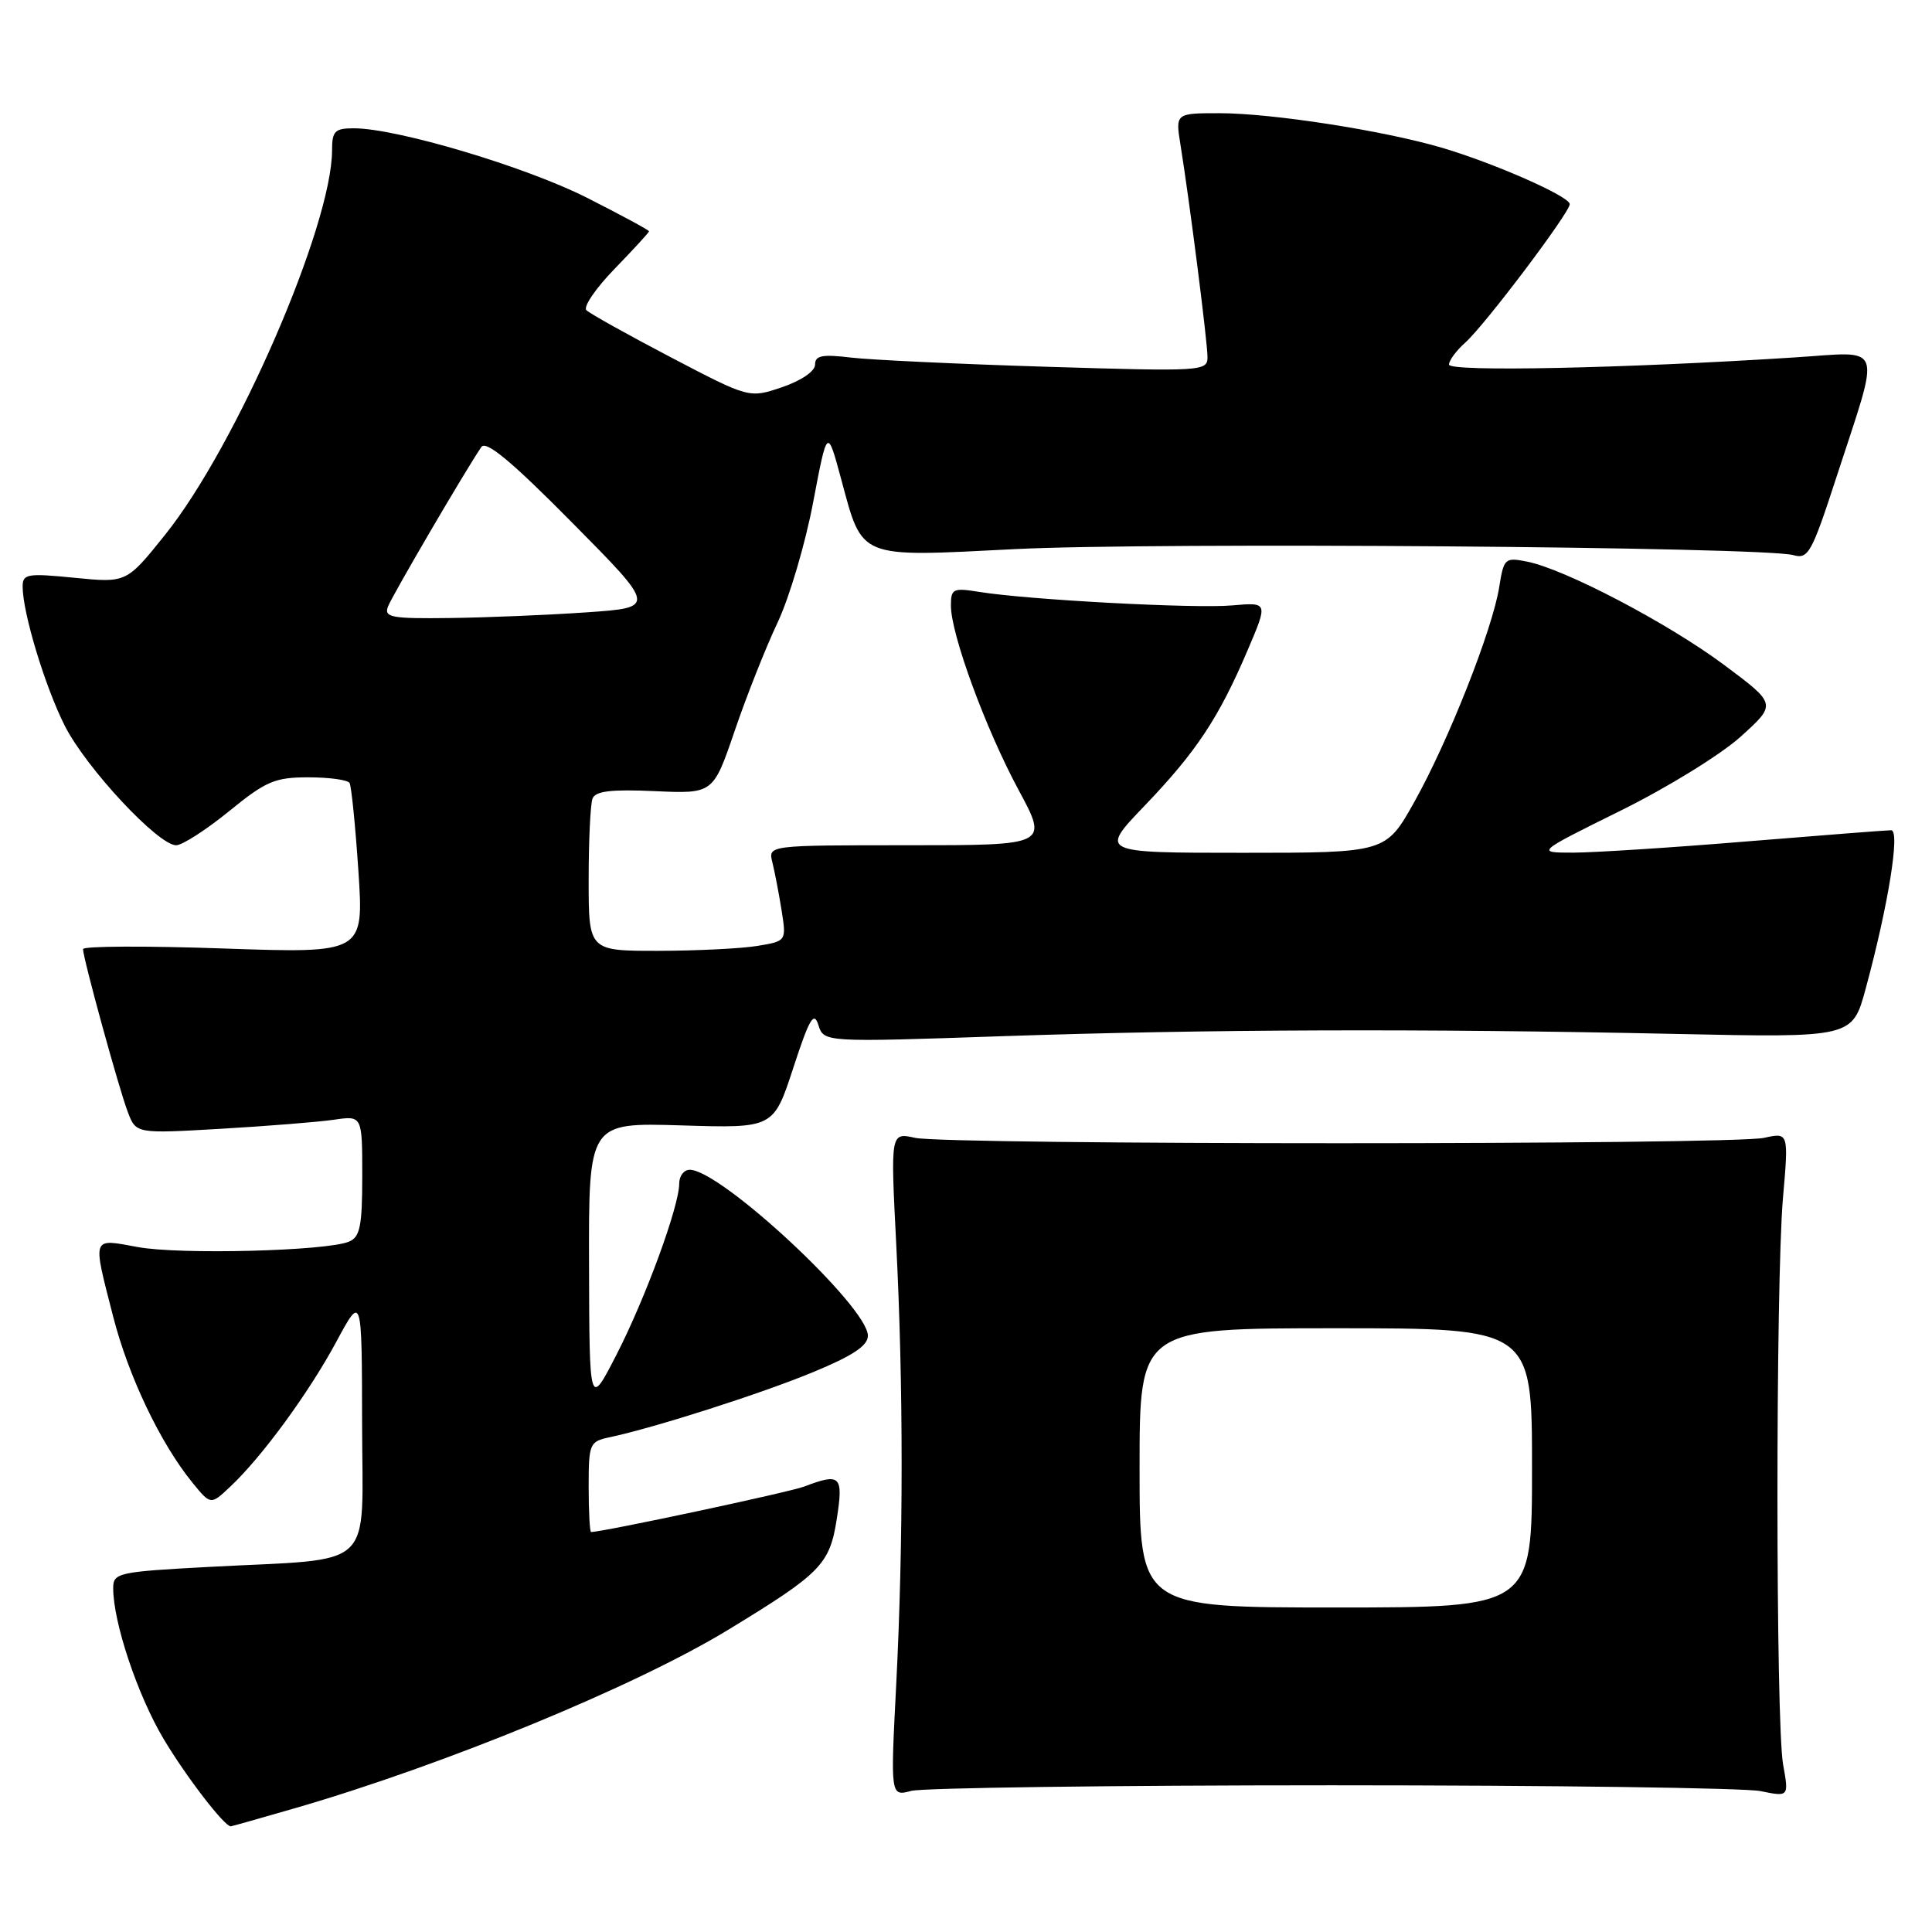 <?xml version="1.0" encoding="UTF-8" standalone="no"?>
<!DOCTYPE svg PUBLIC "-//W3C//DTD SVG 1.1//EN" "http://www.w3.org/Graphics/SVG/1.1/DTD/svg11.dtd" >
<svg xmlns="http://www.w3.org/2000/svg" xmlns:xlink="http://www.w3.org/1999/xlink" version="1.1" viewBox="0 0 256 256">
 <g >
 <path fill="currentColor"
d=" M 39.14 239.58 C 58.99 233.82 84.24 223.42 96.50 215.95 C 108.80 208.46 109.94 207.30 110.88 201.25 C 111.77 195.53 111.38 195.14 106.55 196.98 C 104.57 197.73 79.88 203.00 78.32 203.00 C 78.15 203.00 78.00 200.31 78.00 197.02 C 78.00 191.30 78.12 191.01 80.75 190.45 C 86.78 189.17 100.90 184.65 107.75 181.81 C 113.01 179.64 115.00 178.31 115.00 176.99 C 115.00 173.16 95.50 155.00 91.39 155.00 C 90.63 155.00 90.00 155.82 90.00 156.82 C 90.00 159.83 85.53 172.02 81.69 179.50 C 78.10 186.50 78.10 186.50 78.05 167.62 C 78.00 148.75 78.00 148.75 90.25 149.12 C 102.50 149.50 102.50 149.50 105.11 141.51 C 107.25 134.95 107.85 133.94 108.44 135.82 C 109.17 138.11 109.17 138.11 132.83 137.30 C 160.00 136.38 188.37 136.28 221.98 137.00 C 245.45 137.50 245.45 137.50 247.21 131.01 C 250.21 119.96 251.81 110.00 250.59 110.01 C 249.99 110.01 241.40 110.68 231.50 111.49 C 221.60 112.31 211.25 112.97 208.50 112.98 C 203.50 112.98 203.50 112.98 214.71 107.43 C 220.88 104.39 228.06 99.96 230.67 97.59 C 235.42 93.30 235.42 93.30 228.46 88.11 C 221.02 82.57 207.40 75.43 202.36 74.42 C 199.41 73.83 199.26 73.97 198.65 77.81 C 197.75 83.45 191.89 98.26 187.41 106.25 C 183.63 113.00 183.63 113.00 164.66 113.00 C 145.68 113.00 145.68 113.00 151.68 106.75 C 158.52 99.61 161.48 95.15 165.32 86.15 C 168.03 79.80 168.03 79.80 163.27 80.22 C 158.30 80.66 136.25 79.48 129.75 78.43 C 126.29 77.87 126.00 78.01 126.00 80.24 C 126.00 84.04 130.60 96.57 134.95 104.64 C 138.92 112.00 138.92 112.00 120.35 112.00 C 101.78 112.00 101.78 112.00 102.34 114.25 C 102.65 115.49 103.20 118.35 103.56 120.60 C 104.21 124.70 104.21 124.70 100.35 125.34 C 98.23 125.69 92.34 125.98 87.25 125.99 C 78.00 126.00 78.00 126.00 78.00 116.58 C 78.00 111.40 78.23 106.56 78.51 105.82 C 78.90 104.82 80.97 104.57 86.76 104.83 C 94.50 105.18 94.50 105.18 97.35 96.84 C 98.91 92.25 101.47 85.80 103.03 82.50 C 104.59 79.20 106.71 72.04 107.74 66.59 C 109.62 56.68 109.62 56.68 111.43 63.38 C 114.35 74.17 113.49 73.82 134.50 72.76 C 152.98 71.83 233.81 72.45 237.64 73.56 C 239.60 74.12 240.07 73.26 243.30 63.34 C 249.26 45.02 249.80 46.60 237.81 47.36 C 215.07 48.82 192.00 49.29 192.00 48.31 C 192.00 47.76 192.97 46.45 194.15 45.40 C 196.70 43.15 208.00 28.17 208.00 27.05 C 208.00 26.03 197.95 21.60 191.00 19.56 C 183.26 17.29 168.57 15.01 161.62 15.00 C 155.74 15.00 155.74 15.00 156.43 19.25 C 157.65 26.86 160.00 45.32 160.00 47.31 C 160.00 49.19 159.34 49.23 138.75 48.60 C 127.06 48.24 115.36 47.69 112.75 47.38 C 108.94 46.92 108.00 47.11 108.00 48.31 C 108.00 49.19 106.19 50.43 103.64 51.30 C 99.28 52.78 99.28 52.78 88.90 47.35 C 83.19 44.36 78.15 41.55 77.70 41.10 C 77.26 40.66 78.94 38.19 81.45 35.61 C 83.95 33.03 86.00 30.80 86.00 30.65 C 86.00 30.49 82.29 28.49 77.75 26.19 C 69.64 22.09 52.57 17.00 46.89 17.00 C 44.37 17.00 44.00 17.37 44.00 19.89 C 44.00 29.87 31.31 59.10 21.87 70.87 C 16.76 77.24 16.76 77.24 9.88 76.56 C 3.61 75.94 3.00 76.04 3.00 77.73 C 3.00 81.20 5.98 91.02 8.59 96.18 C 11.42 101.77 20.96 112.00 23.34 112.00 C 24.15 112.00 27.30 109.97 30.34 107.50 C 35.25 103.50 36.42 103.00 40.87 103.00 C 43.63 103.00 46.08 103.34 46.32 103.75 C 46.56 104.16 47.09 109.41 47.49 115.41 C 48.21 126.32 48.21 126.32 29.61 125.68 C 19.37 125.32 11.00 125.36 11.00 125.76 C 11.01 126.99 15.76 144.29 16.94 147.36 C 18.03 150.22 18.03 150.22 29.27 149.57 C 35.44 149.21 42.19 148.67 44.25 148.37 C 48.00 147.82 48.00 147.82 48.00 155.81 C 48.00 162.46 47.71 163.91 46.25 164.52 C 43.29 165.77 23.81 166.27 18.25 165.24 C 12.09 164.11 12.24 163.70 14.98 174.40 C 17.01 182.35 21.25 191.24 25.50 196.46 C 27.92 199.43 27.92 199.43 30.50 197.00 C 34.70 193.06 40.91 184.57 44.56 177.80 C 47.95 171.50 47.95 171.50 47.98 188.62 C 48.00 208.43 50.13 206.43 27.75 207.62 C 15.61 208.27 15.00 208.41 15.00 210.44 C 15.00 214.98 18.22 224.61 21.68 230.42 C 24.65 235.40 29.72 242.00 30.58 242.00 C 30.69 242.00 34.54 240.91 39.14 239.58 Z  M 176.50 236.56 C 205.65 236.56 231.20 236.91 233.27 237.33 C 237.04 238.10 237.04 238.10 236.27 233.80 C 235.28 228.26 235.27 170.20 236.25 158.77 C 237.01 150.05 237.01 150.05 233.75 150.77 C 229.51 151.72 125.49 151.72 121.25 150.77 C 118.00 150.05 118.00 150.05 118.75 164.77 C 119.71 183.53 119.71 204.48 118.75 223.27 C 117.99 238.04 117.99 238.04 120.75 237.30 C 122.26 236.90 147.35 236.56 176.50 236.56 Z  M 51.41 80.37 C 51.97 78.91 61.63 62.39 63.78 59.23 C 64.40 58.32 67.79 61.14 75.79 69.23 C 86.95 80.50 86.95 80.50 77.72 81.14 C 72.65 81.49 64.51 81.83 59.64 81.89 C 51.84 81.99 50.86 81.81 51.41 80.37 Z  M 151.00 194.50 C 151.00 176.00 151.00 176.00 177.00 176.00 C 203.00 176.00 203.00 176.00 203.00 194.50 C 203.00 213.00 203.00 213.00 177.00 213.00 C 151.00 213.00 151.00 213.00 151.00 194.50 Z "/>
</g>
</svg>
